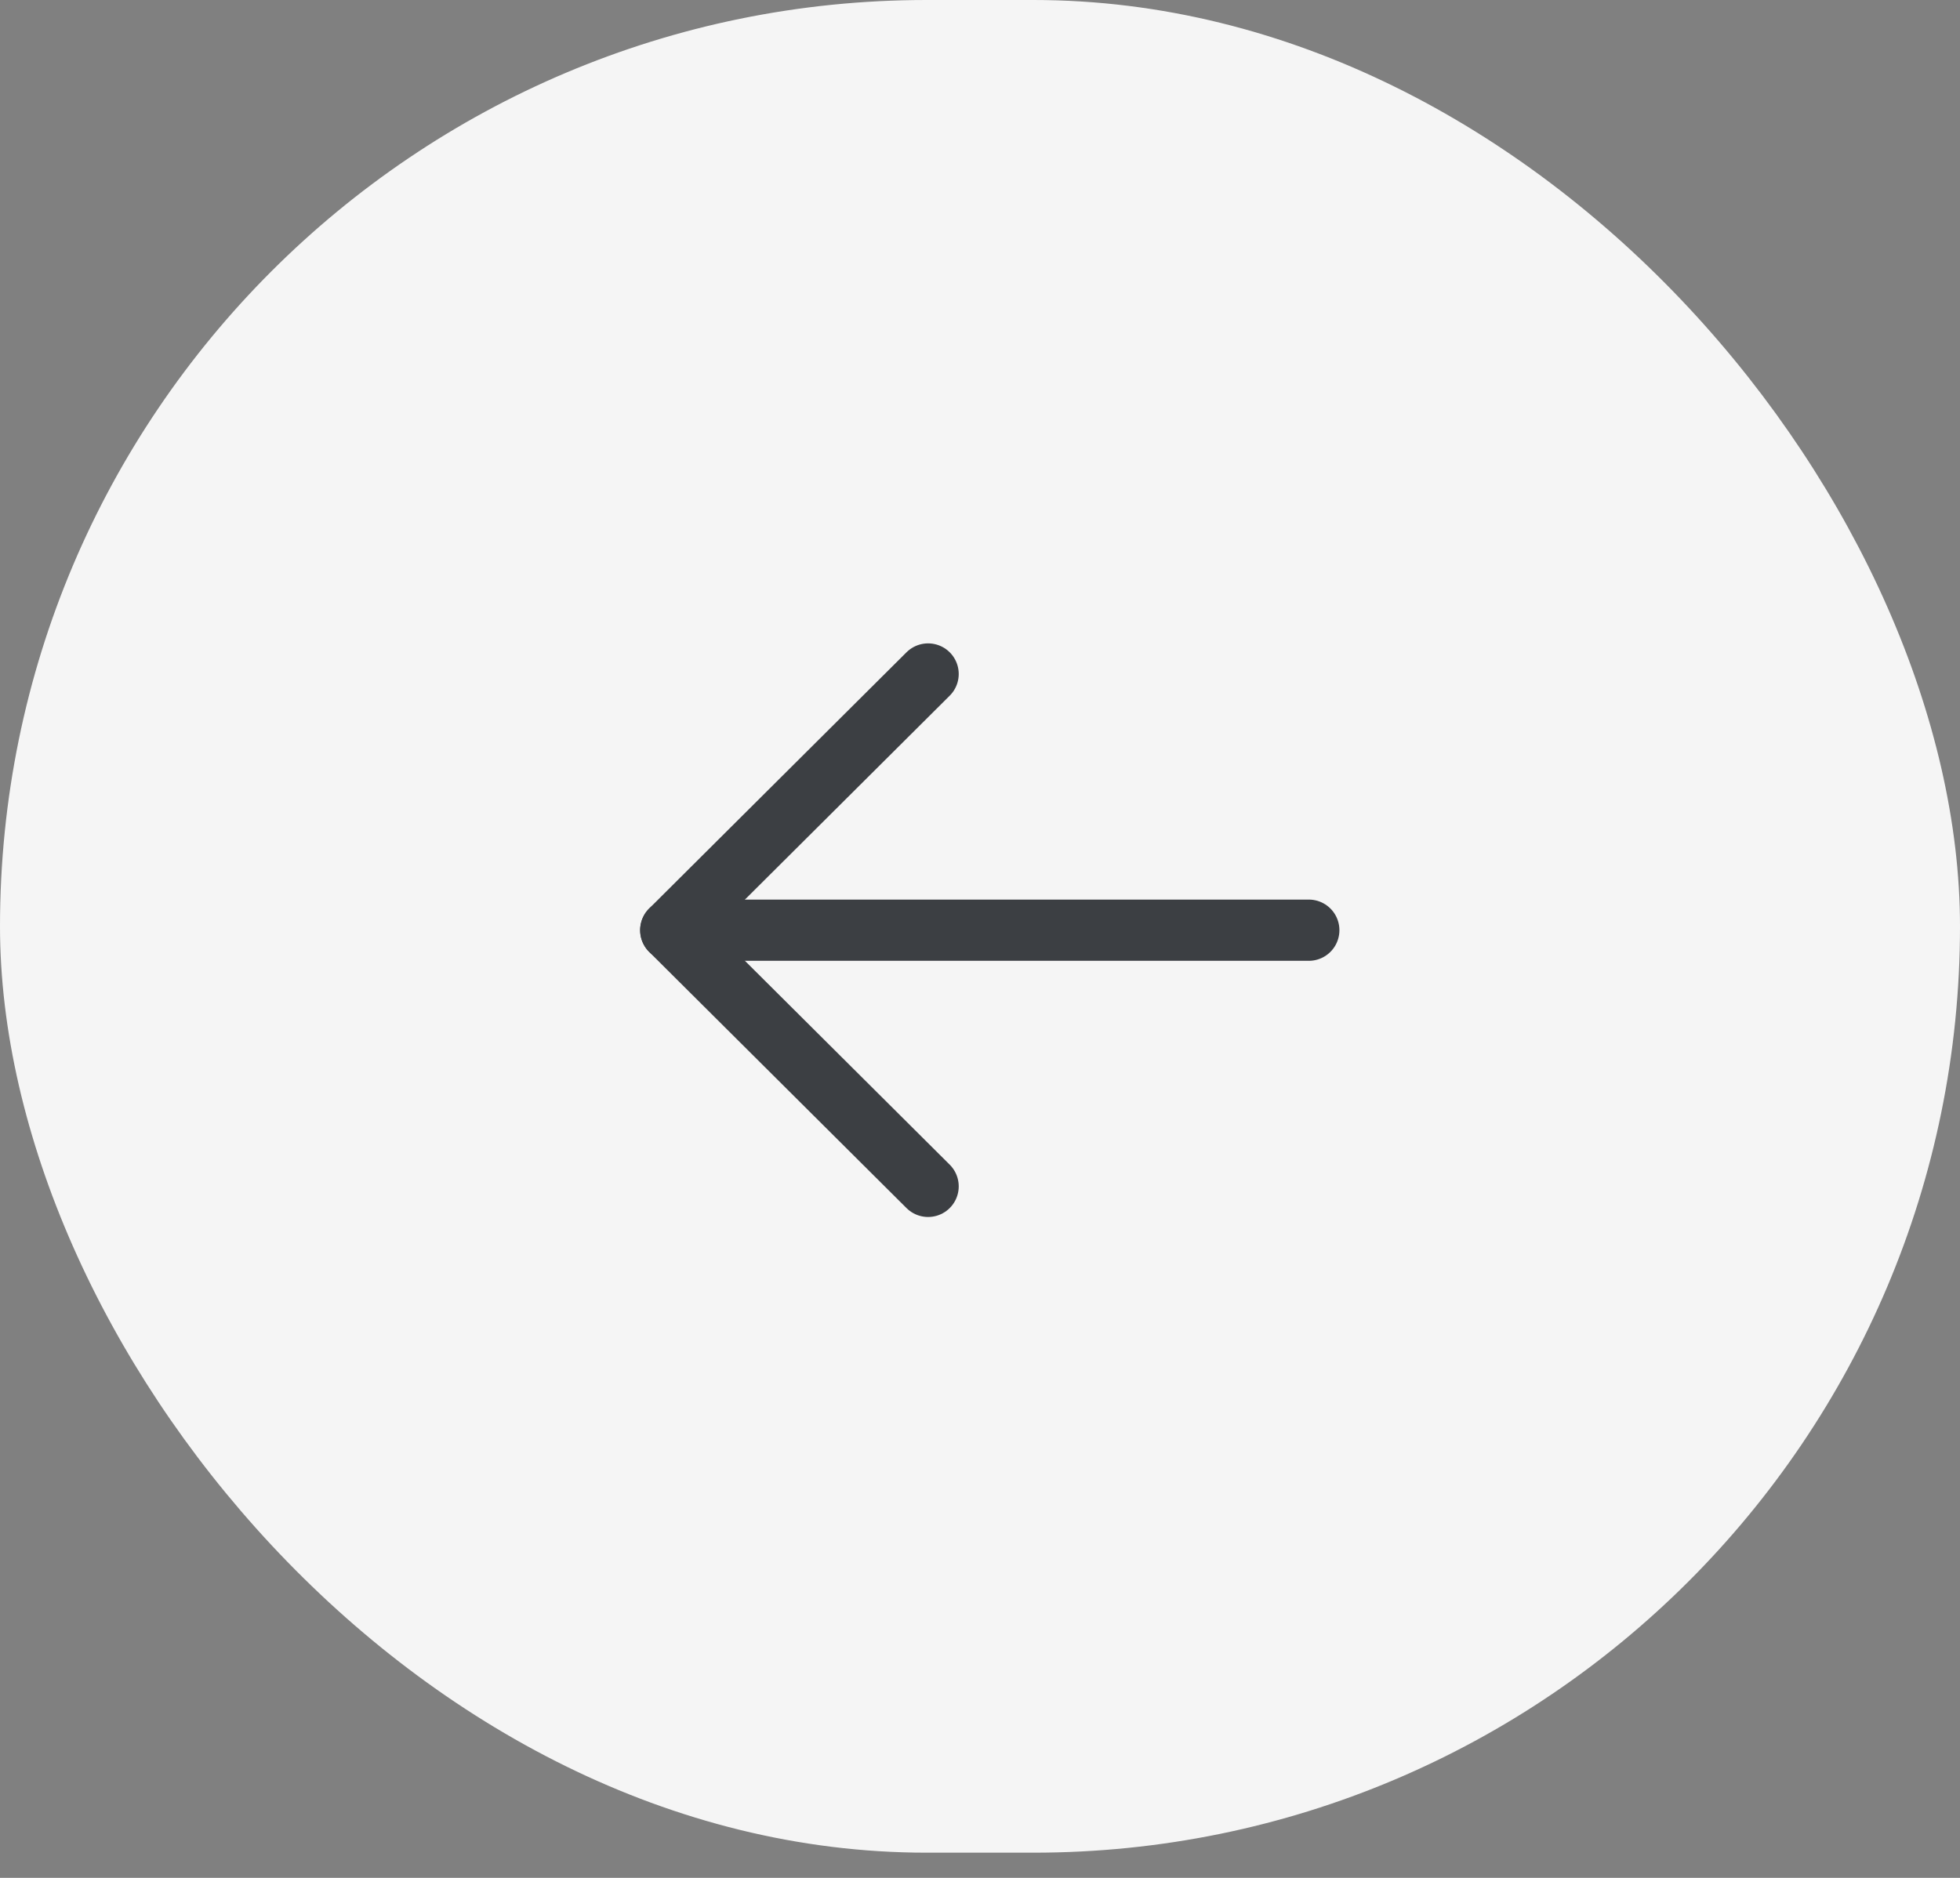 <svg width="48" height="46" viewBox="0 0 48 46" fill="none" xmlns="http://www.w3.org/2000/svg">
<rect x="0" y="0" width="48" height="46" fill="#808080" stroke="none"/>
<rect width="48" height="45.383" rx="22.692" fill="#F5F5F5"/>
<path d="M16.427 22.786H32.052" stroke="#3C3F43" stroke-width="1.5" stroke-linecap="round" stroke-linejoin="round"/>
<path d="M22.729 29.061L16.427 22.786L22.729 16.51" stroke="#3C3F43" stroke-width="1.5" stroke-linecap="round" stroke-linejoin="round"/>
</svg>
